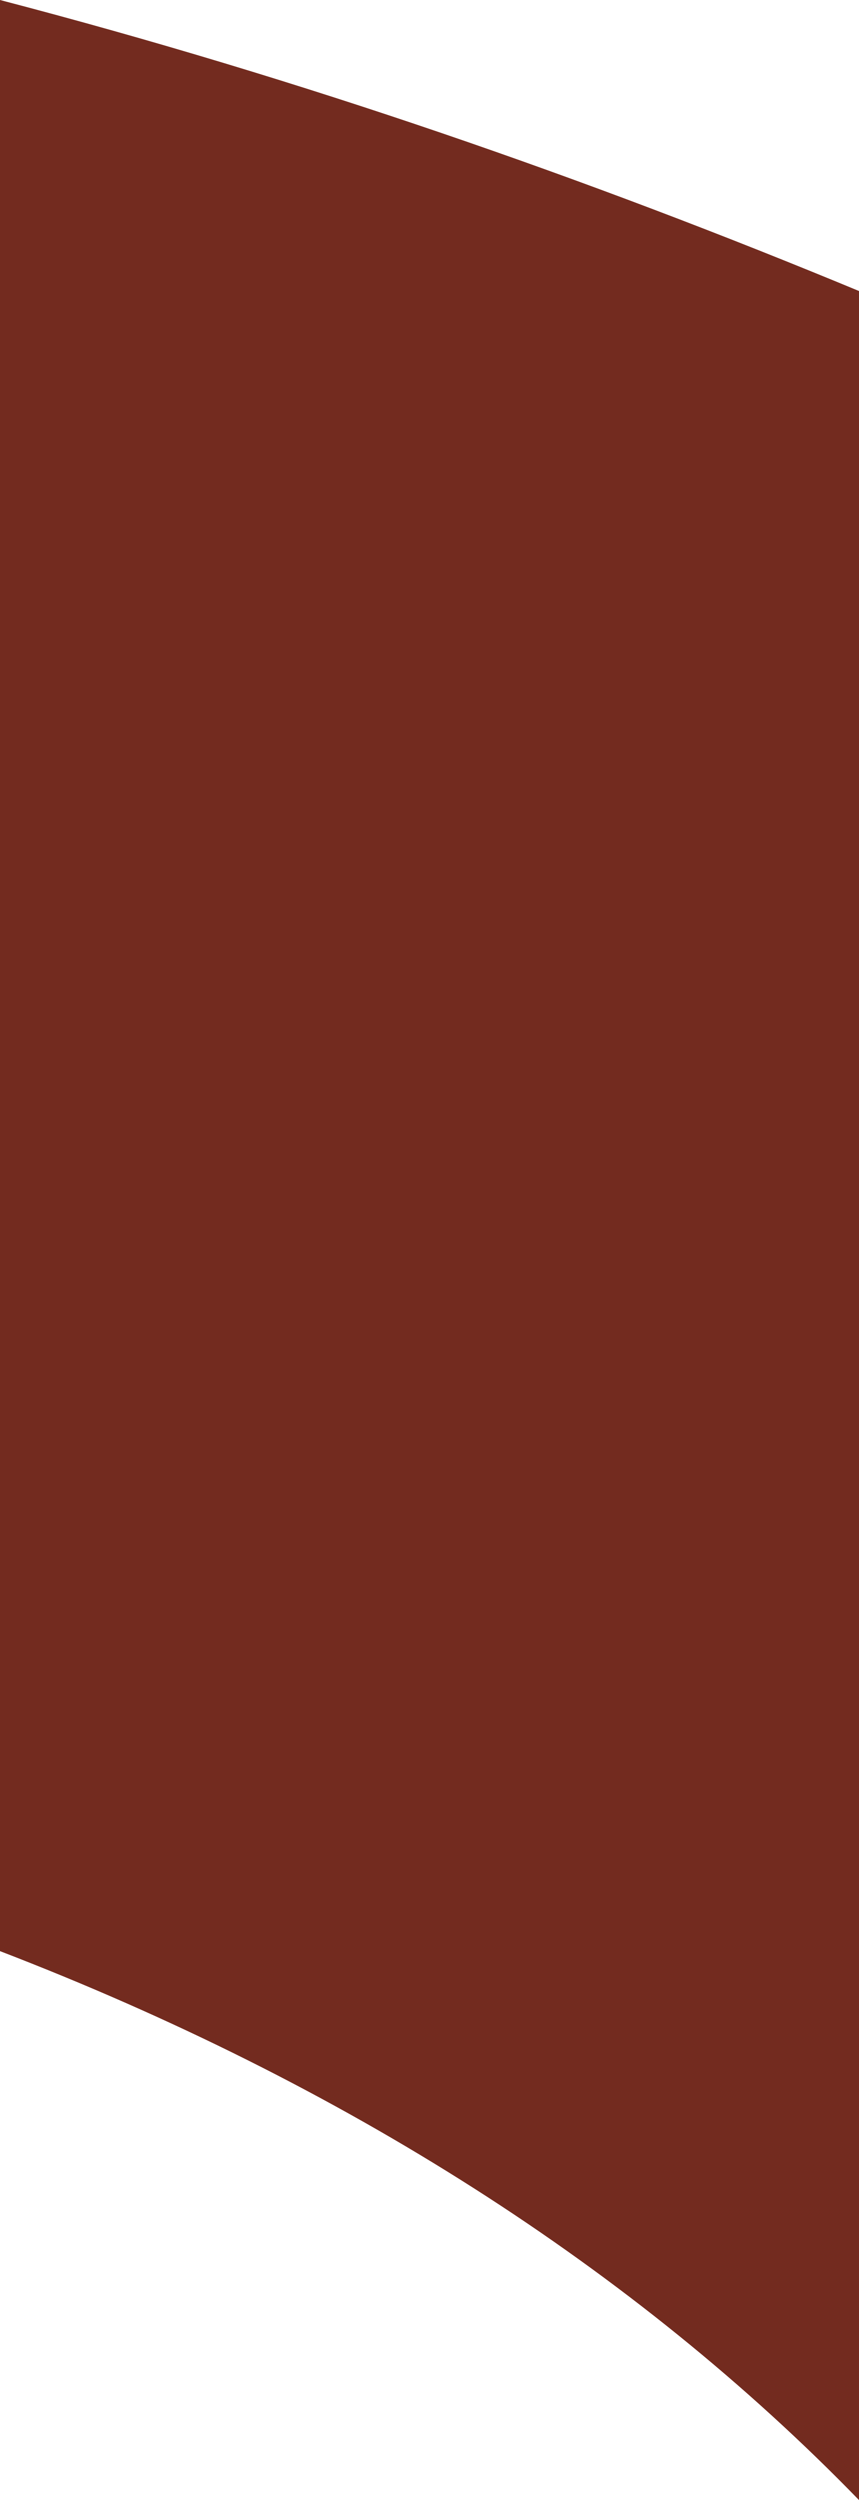 <?xml version="1.0" encoding="utf-8"?>
<!-- Generator: Adobe Illustrator 16.0.0, SVG Export Plug-In . SVG Version: 6.00 Build 0)  -->
<!DOCTYPE svg PUBLIC "-//W3C//DTD SVG 1.1//EN" "http://www.w3.org/Graphics/SVG/1.1/DTD/svg11.dtd">
<svg version="1.1" id="Layer_1" xmlns="http://www.w3.org/2000/svg" xmlns:xlink="http://www.w3.org/1999/xlink" x="0px" y="0px"
	 width="13px" height="37.8px" viewBox="0 0 13 37.8" enable-background="new 0 0 13 37.8" xml:space="preserve">
<path fill="#732B1F" d="M13,37.8V4.4C8.9,2.701,4.6,1.201,0,0v29.5C5.2,31.5,9.6,34.3,13,37.8z"/>
</svg>
